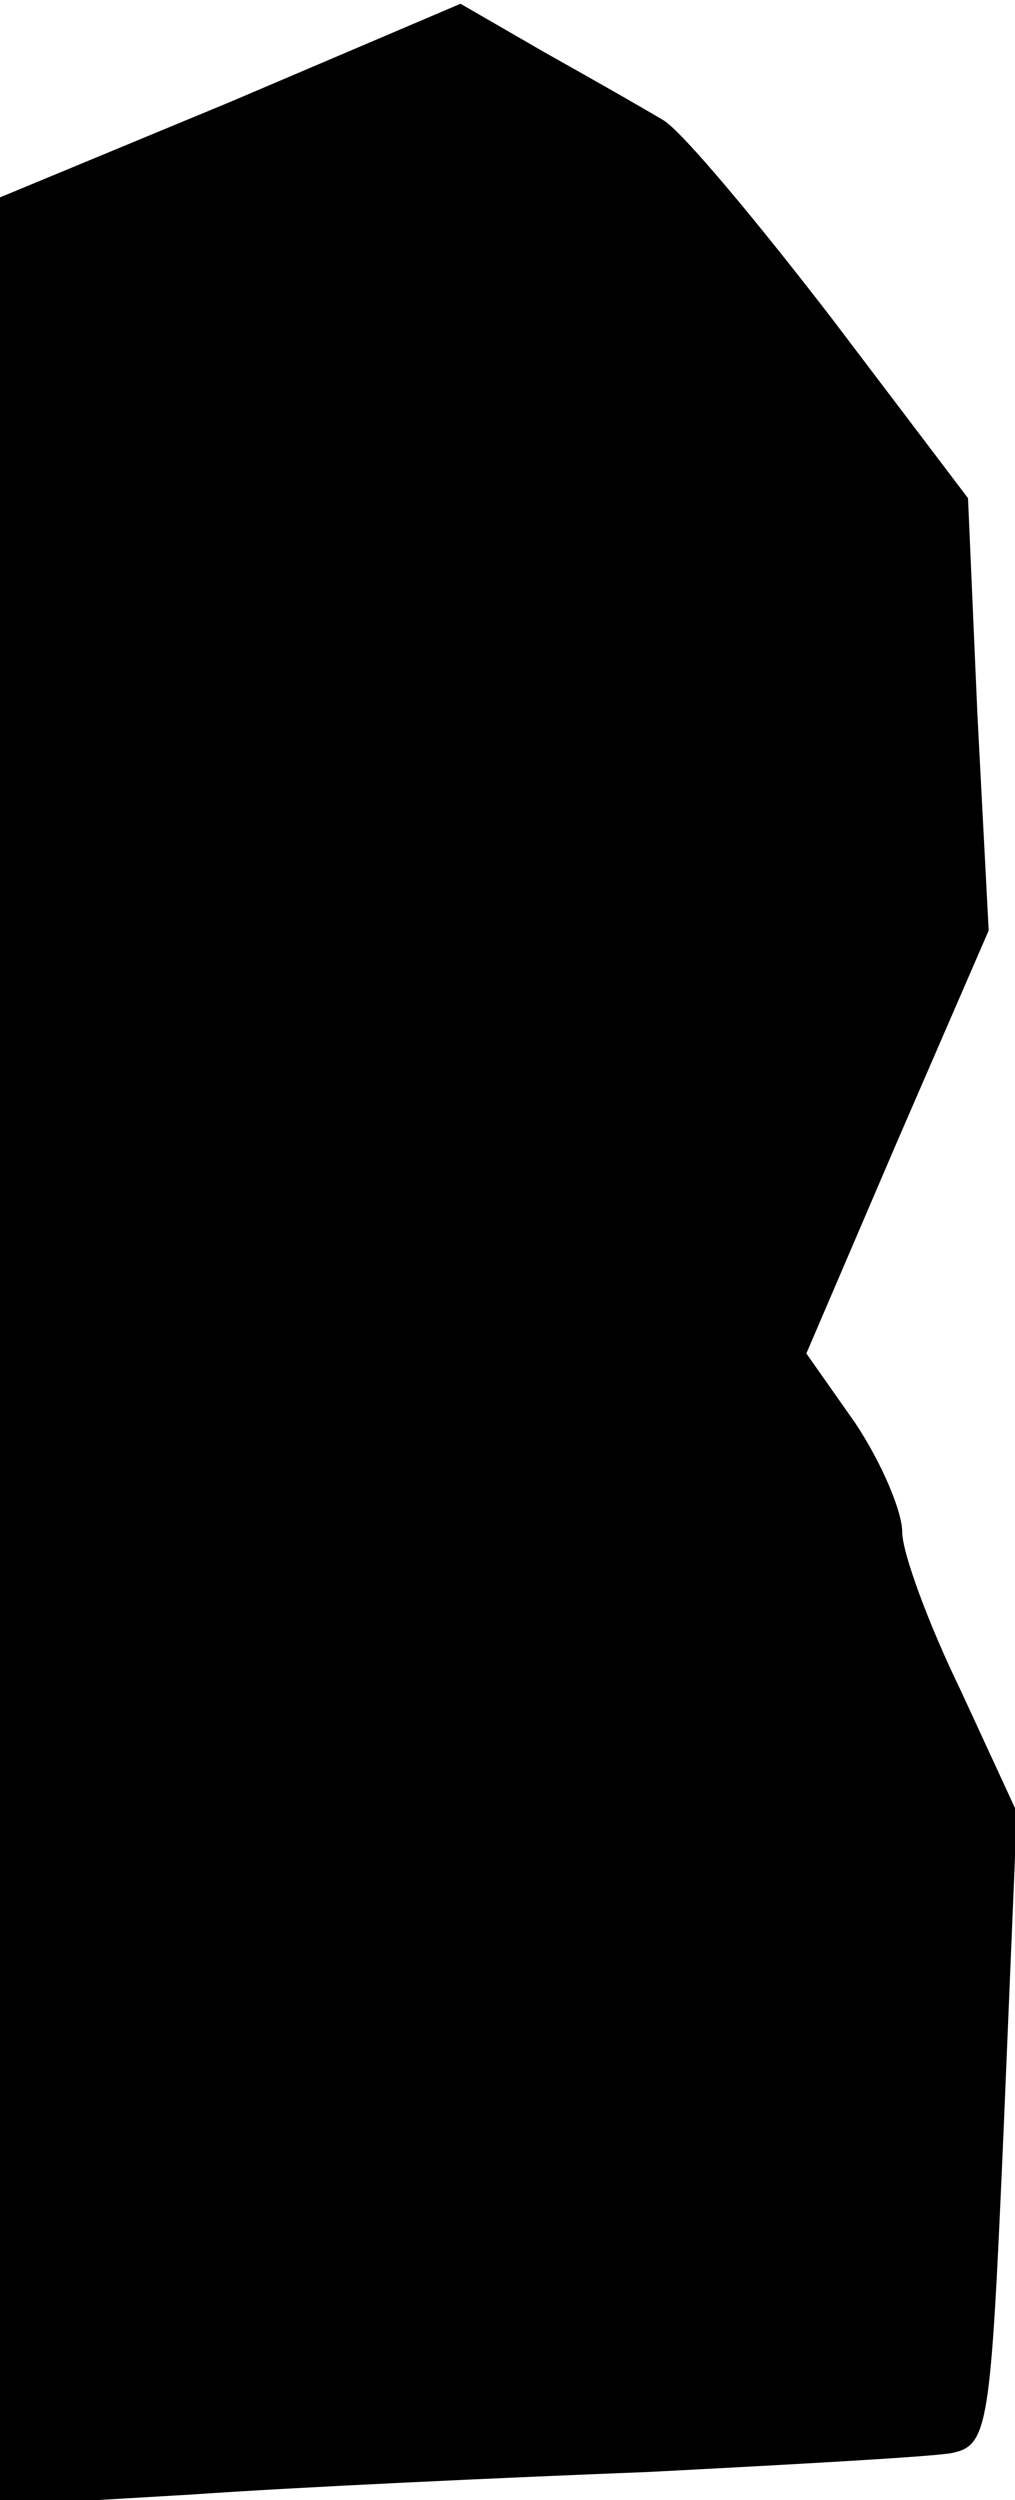 <?xml version="1.0" standalone="no"?>
<!DOCTYPE svg PUBLIC "-//W3C//DTD SVG 20010904//EN"
 "http://www.w3.org/TR/2001/REC-SVG-20010904/DTD/svg10.dtd">
<svg version="1.0" xmlns="http://www.w3.org/2000/svg"
 width="54pt" height="133pt" viewBox="0 0 54 133"
 preserveAspectRatio="xMidYMid meet">
<g transform="translate(0,133) scale(0.1,-0.1)"
fill="#000000" stroke="none">
<path fill="#000000" stroke="none" d="M123 1276 l-123 -51 0 -614 0 -614 102
6 c57 4 166 9 243 12 77 4 149 8 161 10 20 4 21 13 28 173 l7 168 -30 65 c-17
35 -31 73 -31 84 0 11 -11 37 -25 58 l-26 37 48 112 49 113 -6 115 -5 115 -72
95 c-40 52 -80 100 -90 106 -10 6 -38 22 -63 36 l-45 26 -122 -52z"/>
</g>
</svg>
